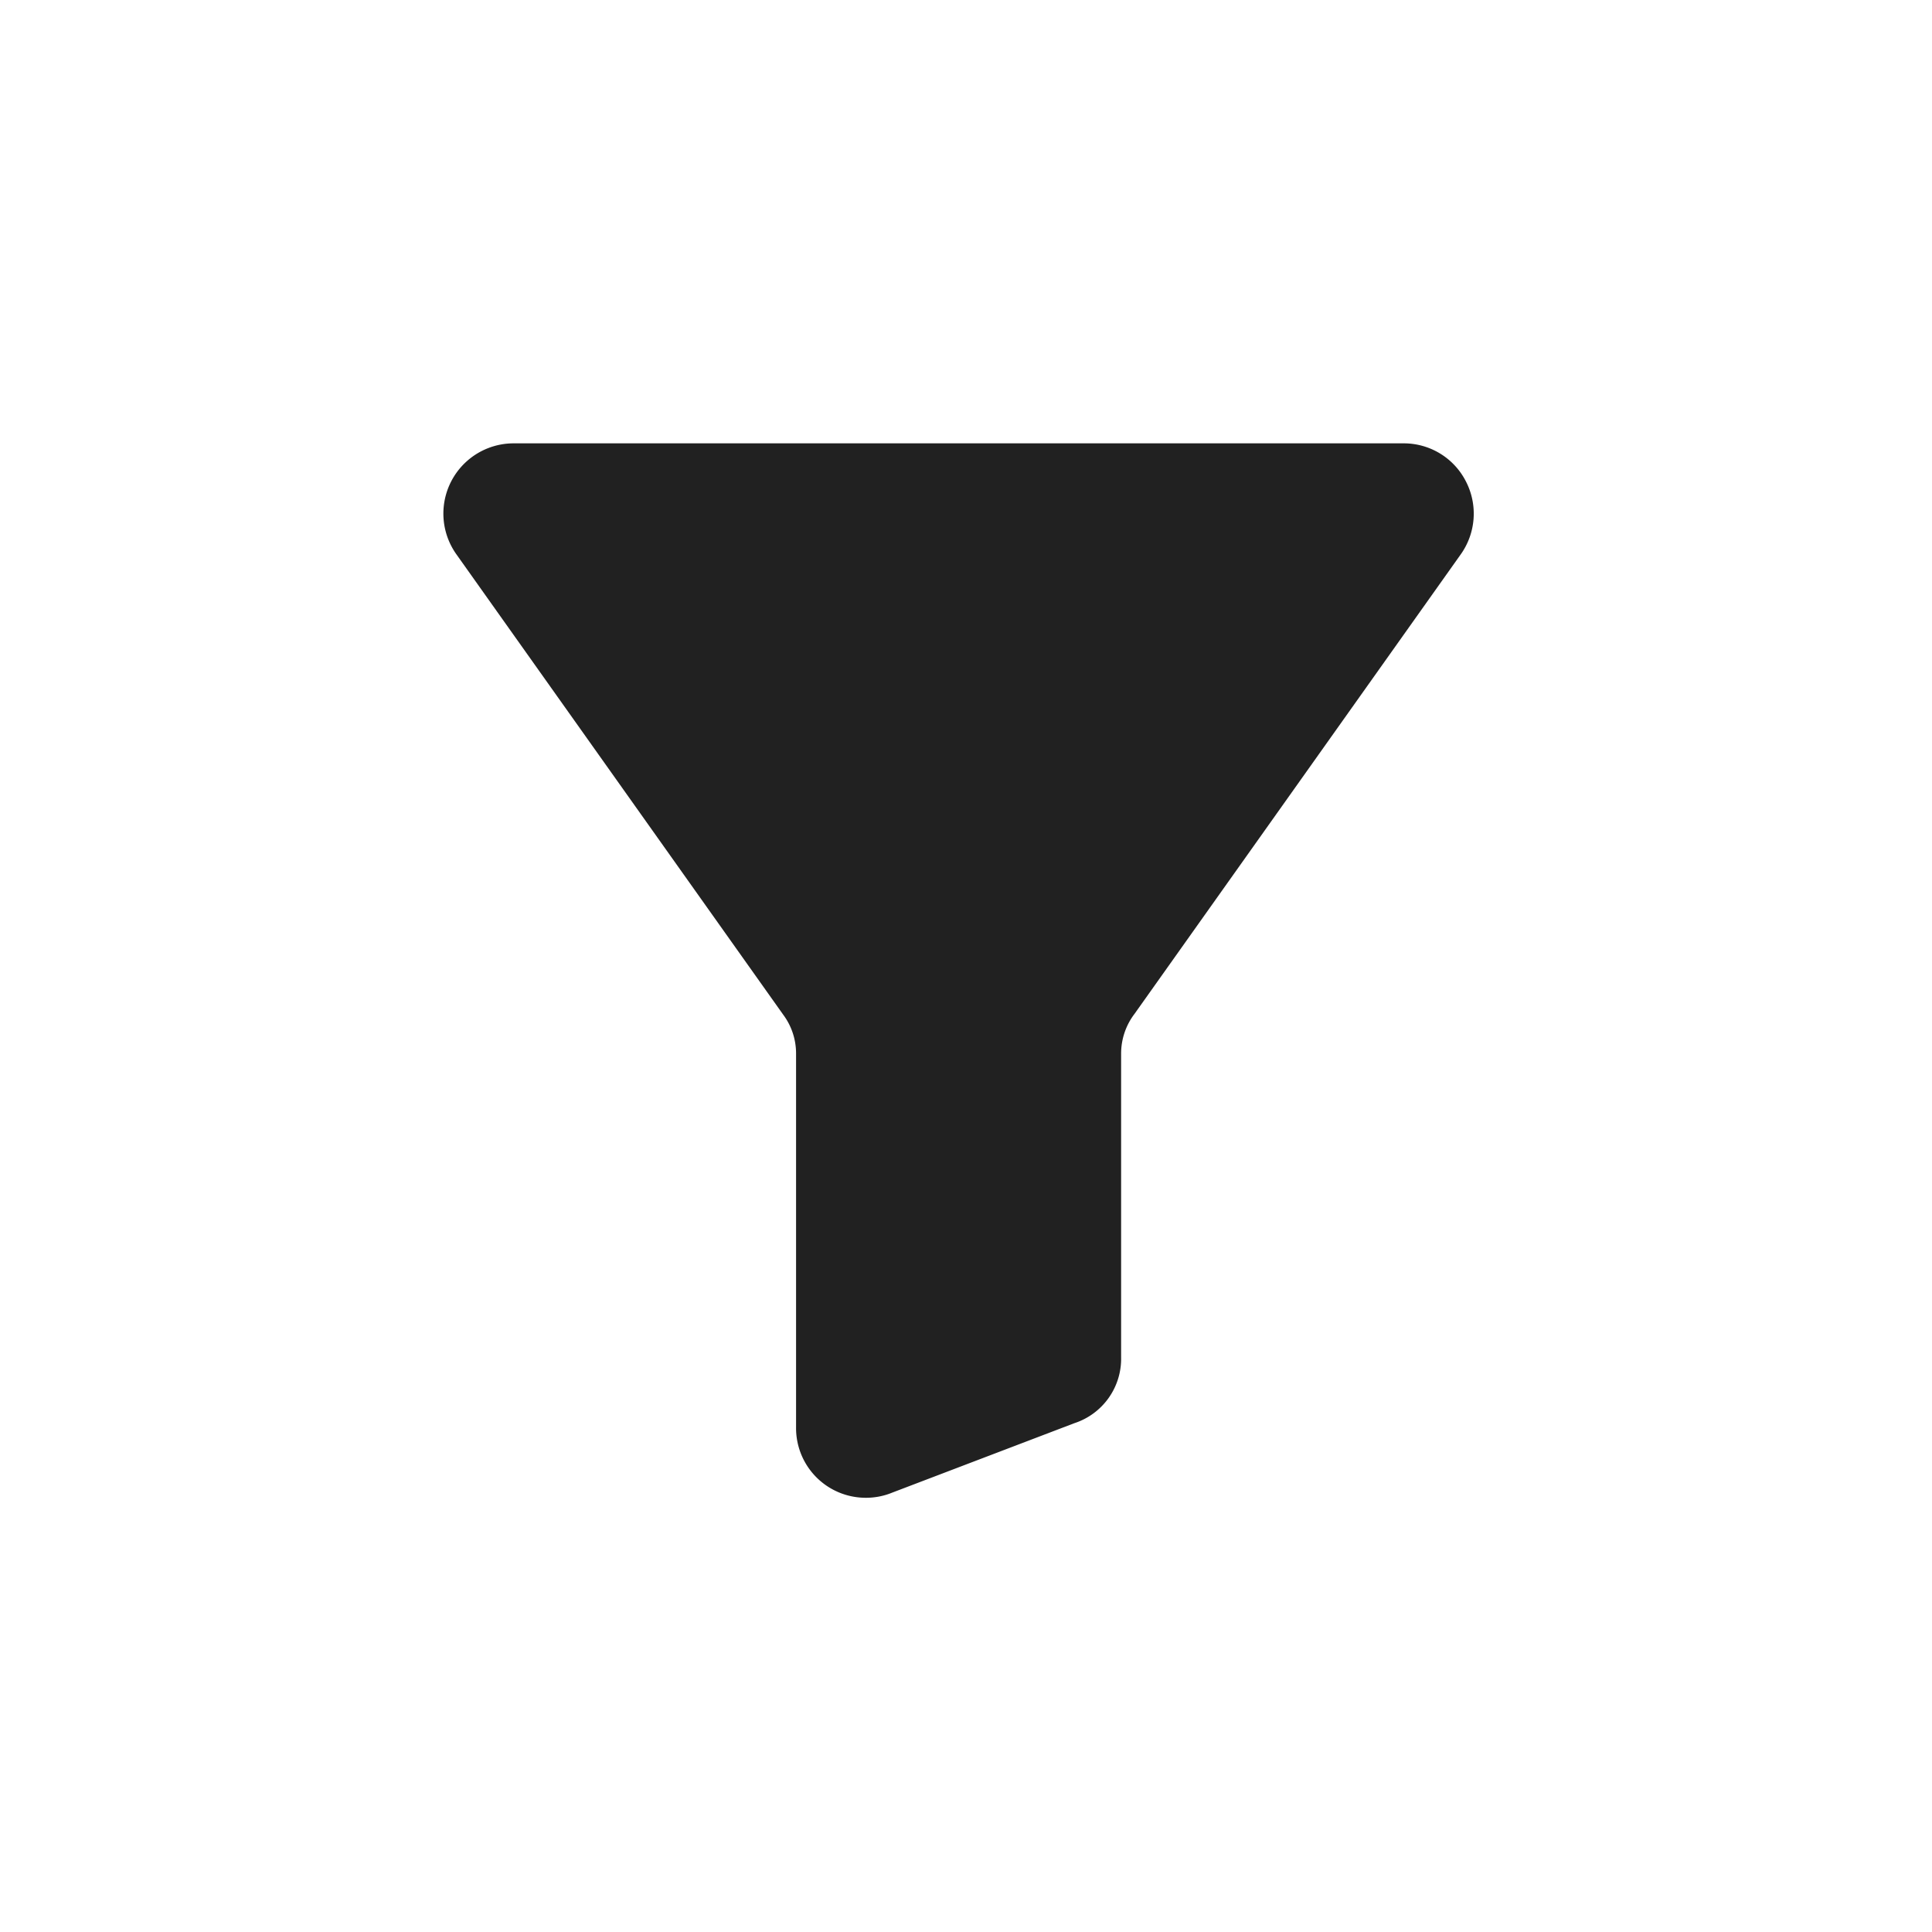 <svg xmlns="http://www.w3.org/2000/svg" width="122" height="122" viewBox="0 0 122 122">
  <defs>
    <style>
      .cls-1 {
        fill: none;
      }

      .cls-2 {
        fill: #212121;
      }
    </style>
  </defs>
  <g id="필터" transform="translate(-1006 -2071)">
    <rect id="사각형_3159" data-name="사각형 3159" class="cls-1" width="122" height="122" transform="translate(1006 2071)"/>
    <path id="필터-2" data-name="필터" class="cls-2" d="M68.513,39.144a4.4,4.4,0,0,0-3.937-2.4H8.373a4.436,4.436,0,0,0-3.591,7.029L25.41,72.83a4.091,4.091,0,0,1,.806,2.434V98.889a4.4,4.4,0,0,0,4.4,4.439A4.346,4.346,0,0,0,32.295,103l11.495-4.382a4.28,4.28,0,0,0,2.952-4.165V75.268a4.144,4.144,0,0,1,.848-2.5L68.167,43.785A4.436,4.436,0,0,0,68.513,39.144Z" transform="translate(1030.053 2062.252)"/>
  </g>
</svg>
